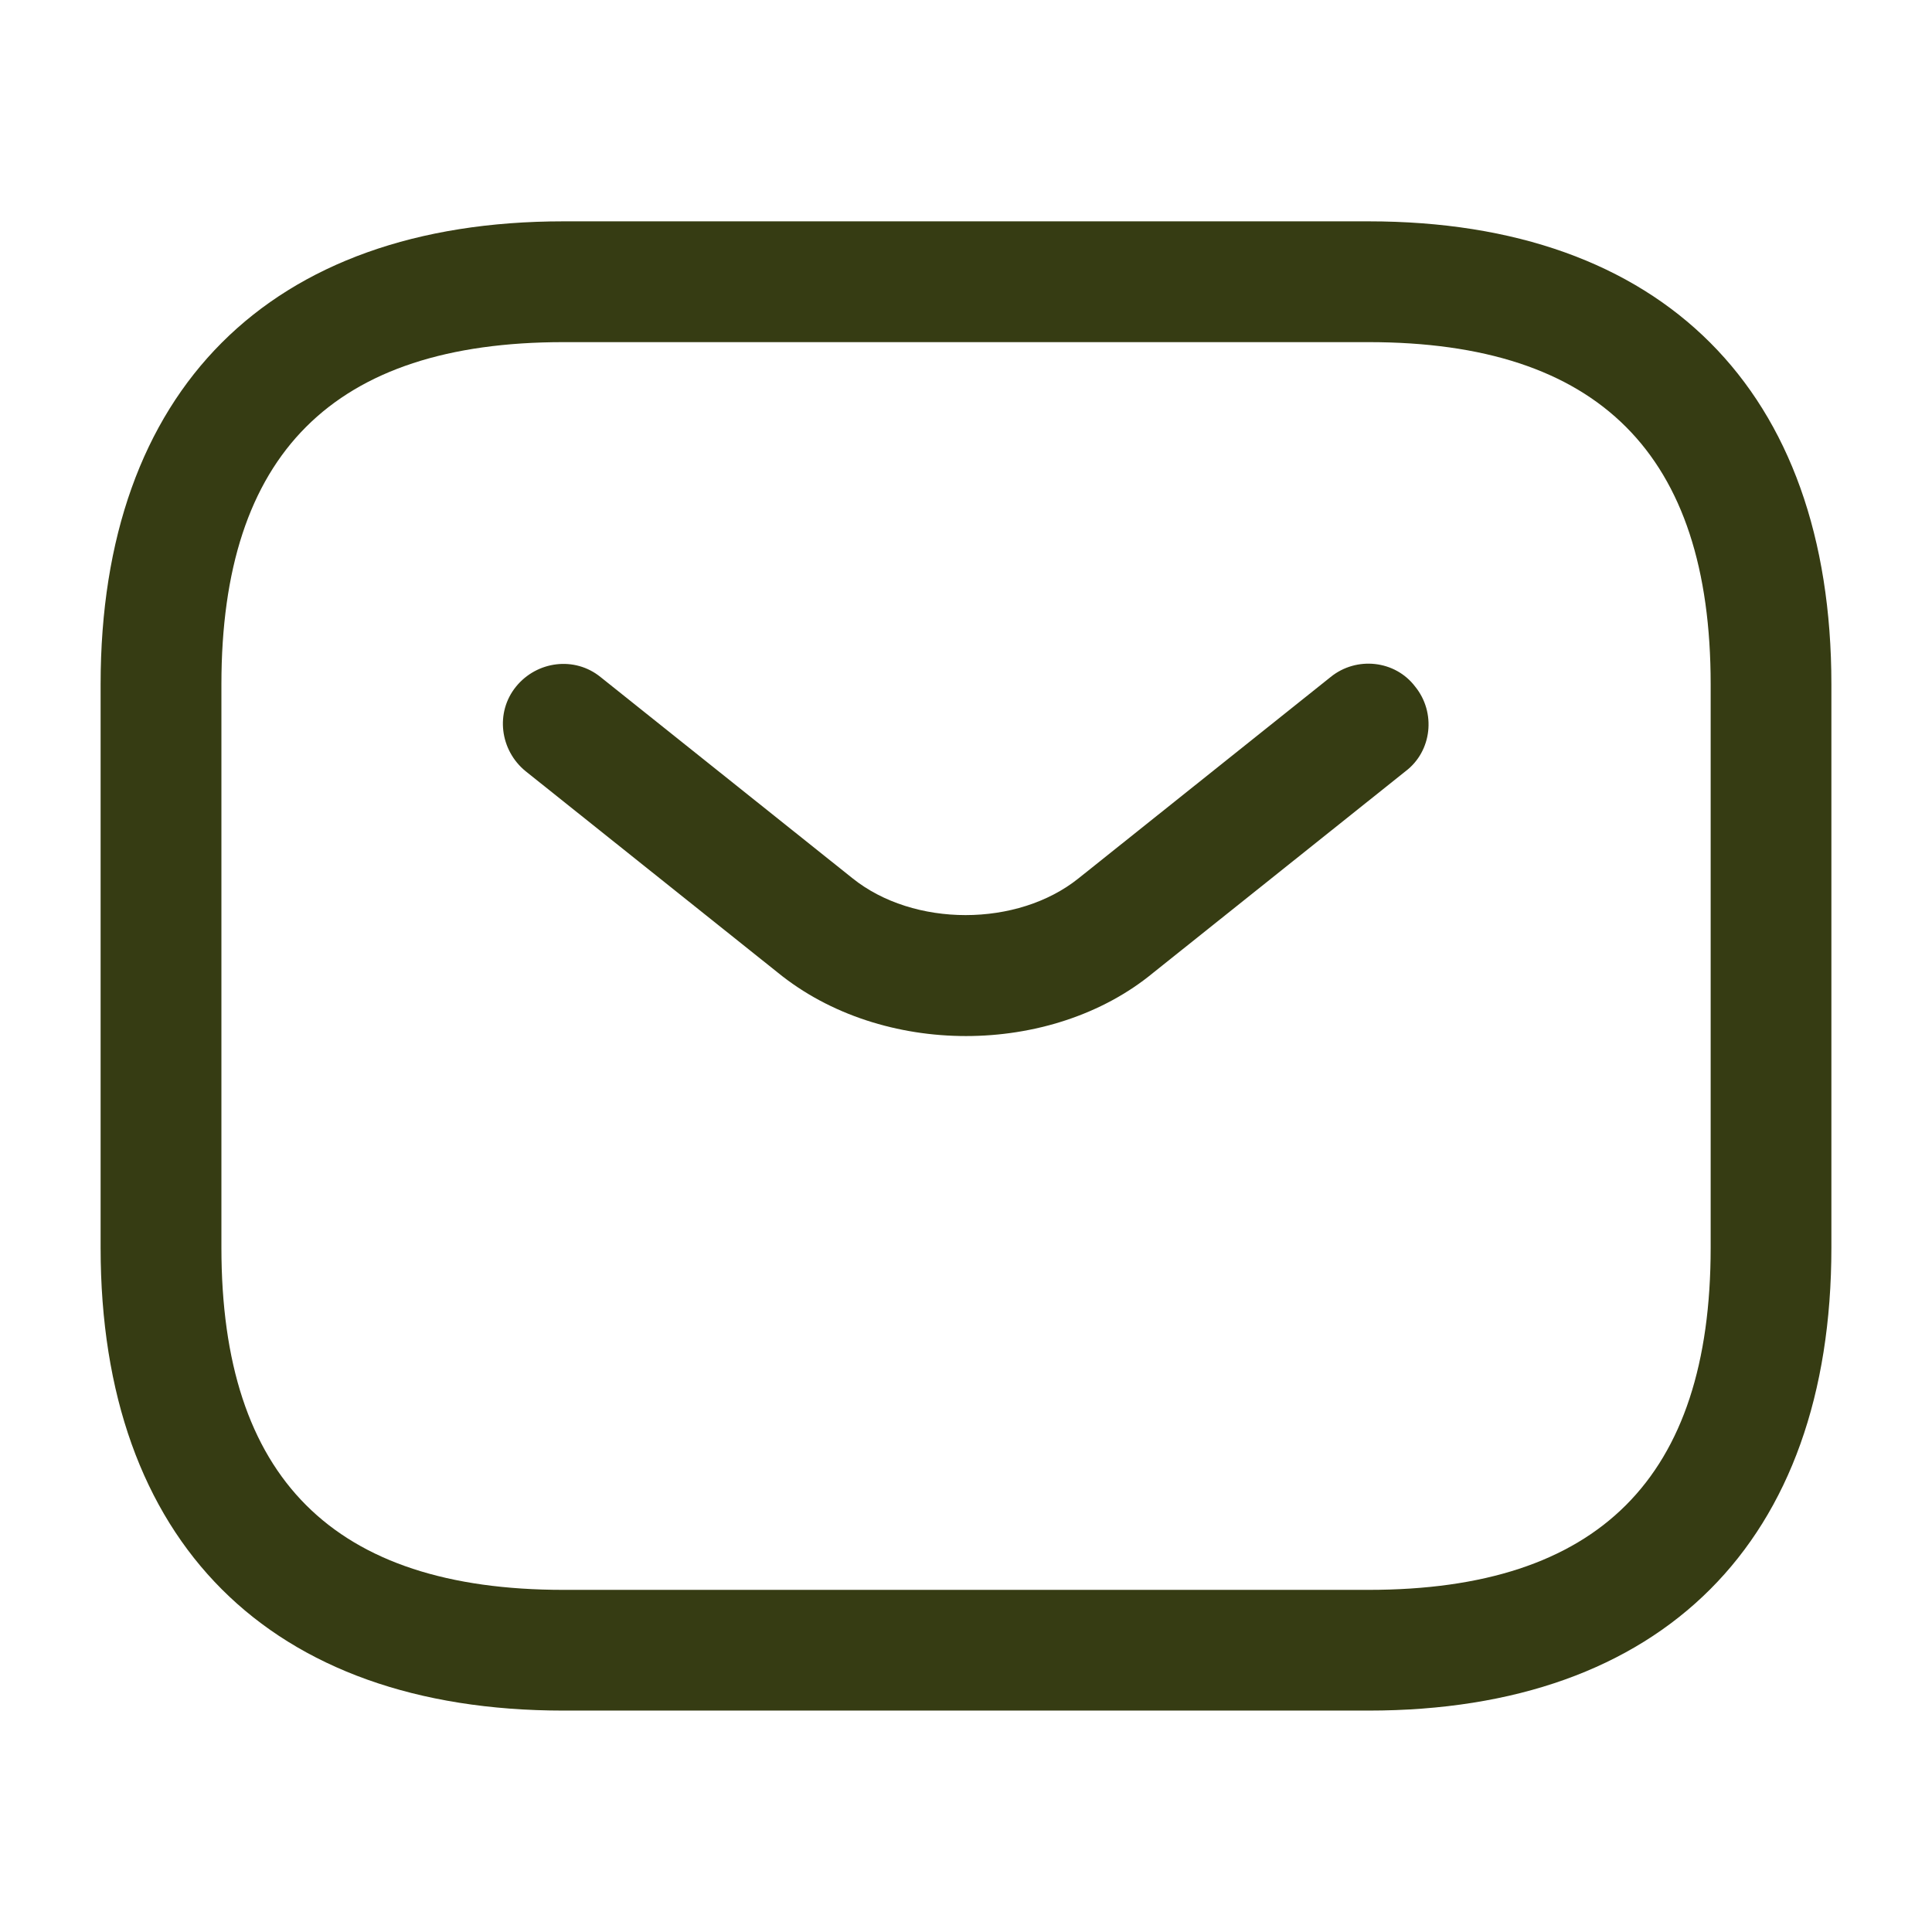 <svg width="24.214" height="24.214" viewBox="0 0 24.214 24.214" fill="none" xmlns="http://www.w3.org/2000/svg" xmlns:xlink="http://www.w3.org/1999/xlink">
	<desc>
			Created with Pixso.
	</desc>
	<defs/>
	<rect id="sms" width="24.214" height="24.214" fill="#FFFFFF" fill-opacity="0"/>
	<path id="Vector" d="M17.152 21.439L7.062 21.439C3.38 21.439 1.261 19.321 1.261 15.638L1.261 8.576C1.261 4.893 3.38 2.774 7.062 2.774L17.152 2.774C20.834 2.774 22.953 4.893 22.953 8.576L22.953 15.638C22.953 19.321 20.834 21.439 17.152 21.439ZM7.062 4.288C4.177 4.288 2.775 5.69 2.775 8.576L2.775 15.638C2.775 18.524 4.177 19.926 7.062 19.926L17.152 19.926C20.037 19.926 21.44 18.524 21.44 15.638L21.44 8.576C21.44 5.69 20.037 4.288 17.152 4.288L7.062 4.288Z" fill="#363C13" fill-opacity="1" fill-rule="nonzero"/>
	<path id="Vector" d="M12.107 12.985C11.259 12.985 10.402 12.723 9.746 12.188L6.588 9.666C6.265 9.403 6.205 8.929 6.467 8.606C6.729 8.283 7.203 8.223 7.526 8.485L10.684 11.007C11.451 11.623 12.753 11.623 13.519 11.007L16.677 8.485C17 8.223 17.485 8.273 17.737 8.606C17.999 8.929 17.949 9.414 17.616 9.666L14.458 12.188C13.812 12.723 12.954 12.985 12.107 12.985Z" fill="#363C13" fill-opacity="1" fill-rule="nonzero"/>
	<g opacity="0"/>
</svg>
